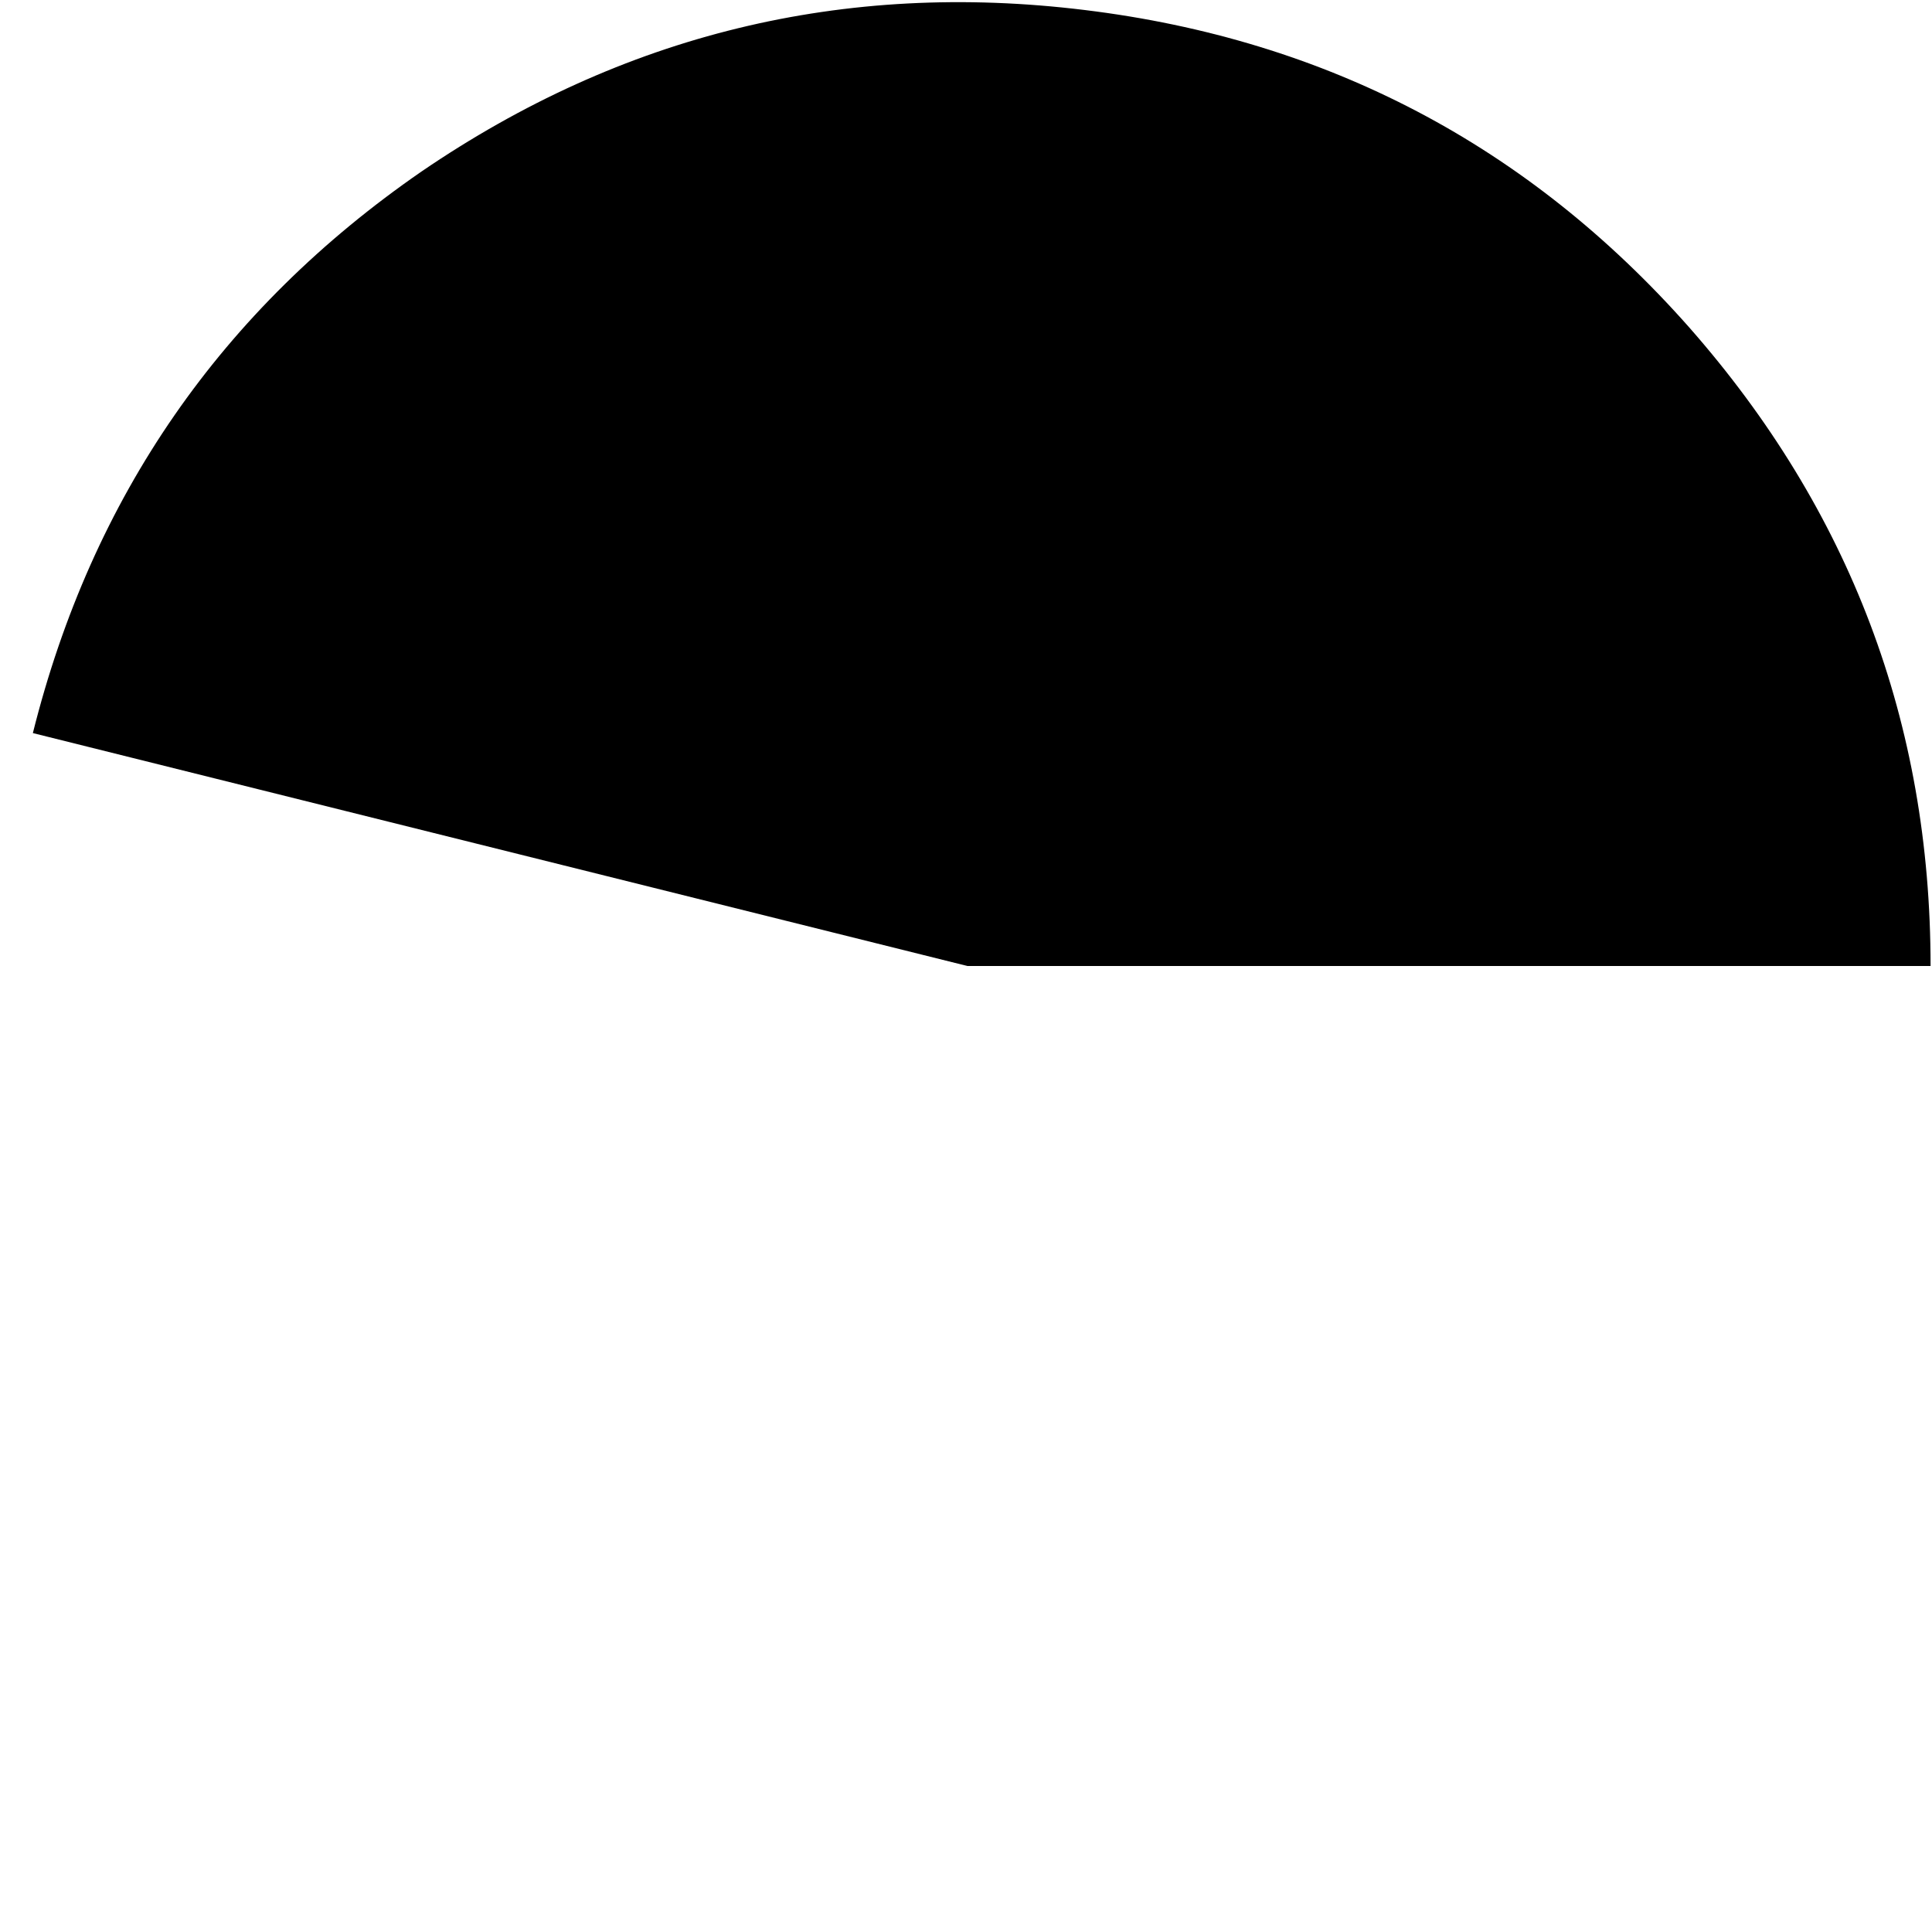<?xml version="1.0" encoding="UTF-8" standalone="no"?>
<svg xmlns:ffdec="https://www.free-decompiler.com/flash" xmlns:xlink="http://www.w3.org/1999/xlink" ffdec:objectType="frame" height="67.6px" width="67.6px" xmlns="http://www.w3.org/2000/svg">
  <g transform="matrix(1.0, 0.0, 0.0, 1.0, 0.15, 0.15)">
    <use ffdec:characterId="3144" height="33.7" transform="matrix(1.0, 0.0, 0.0, 1.0, 1.0, -0.05)" width="66.4" xlink:href="#shape0"/>
  </g>
  <defs>
    <g id="shape0" transform="matrix(1.0, 0.0, 0.0, 1.0, -1.0, 0.05)">
      <path d="M67.4 33.65 L33.7 33.65 1.0 25.5 Q4.1 13.1 14.6 5.85 25.15 -1.35 37.8 0.2 50.5 1.75 58.95 11.3 67.4 20.9 67.4 33.65" fill="#000000" fill-rule="evenodd" stroke="none"/>
    </g>
  </defs>
</svg>
